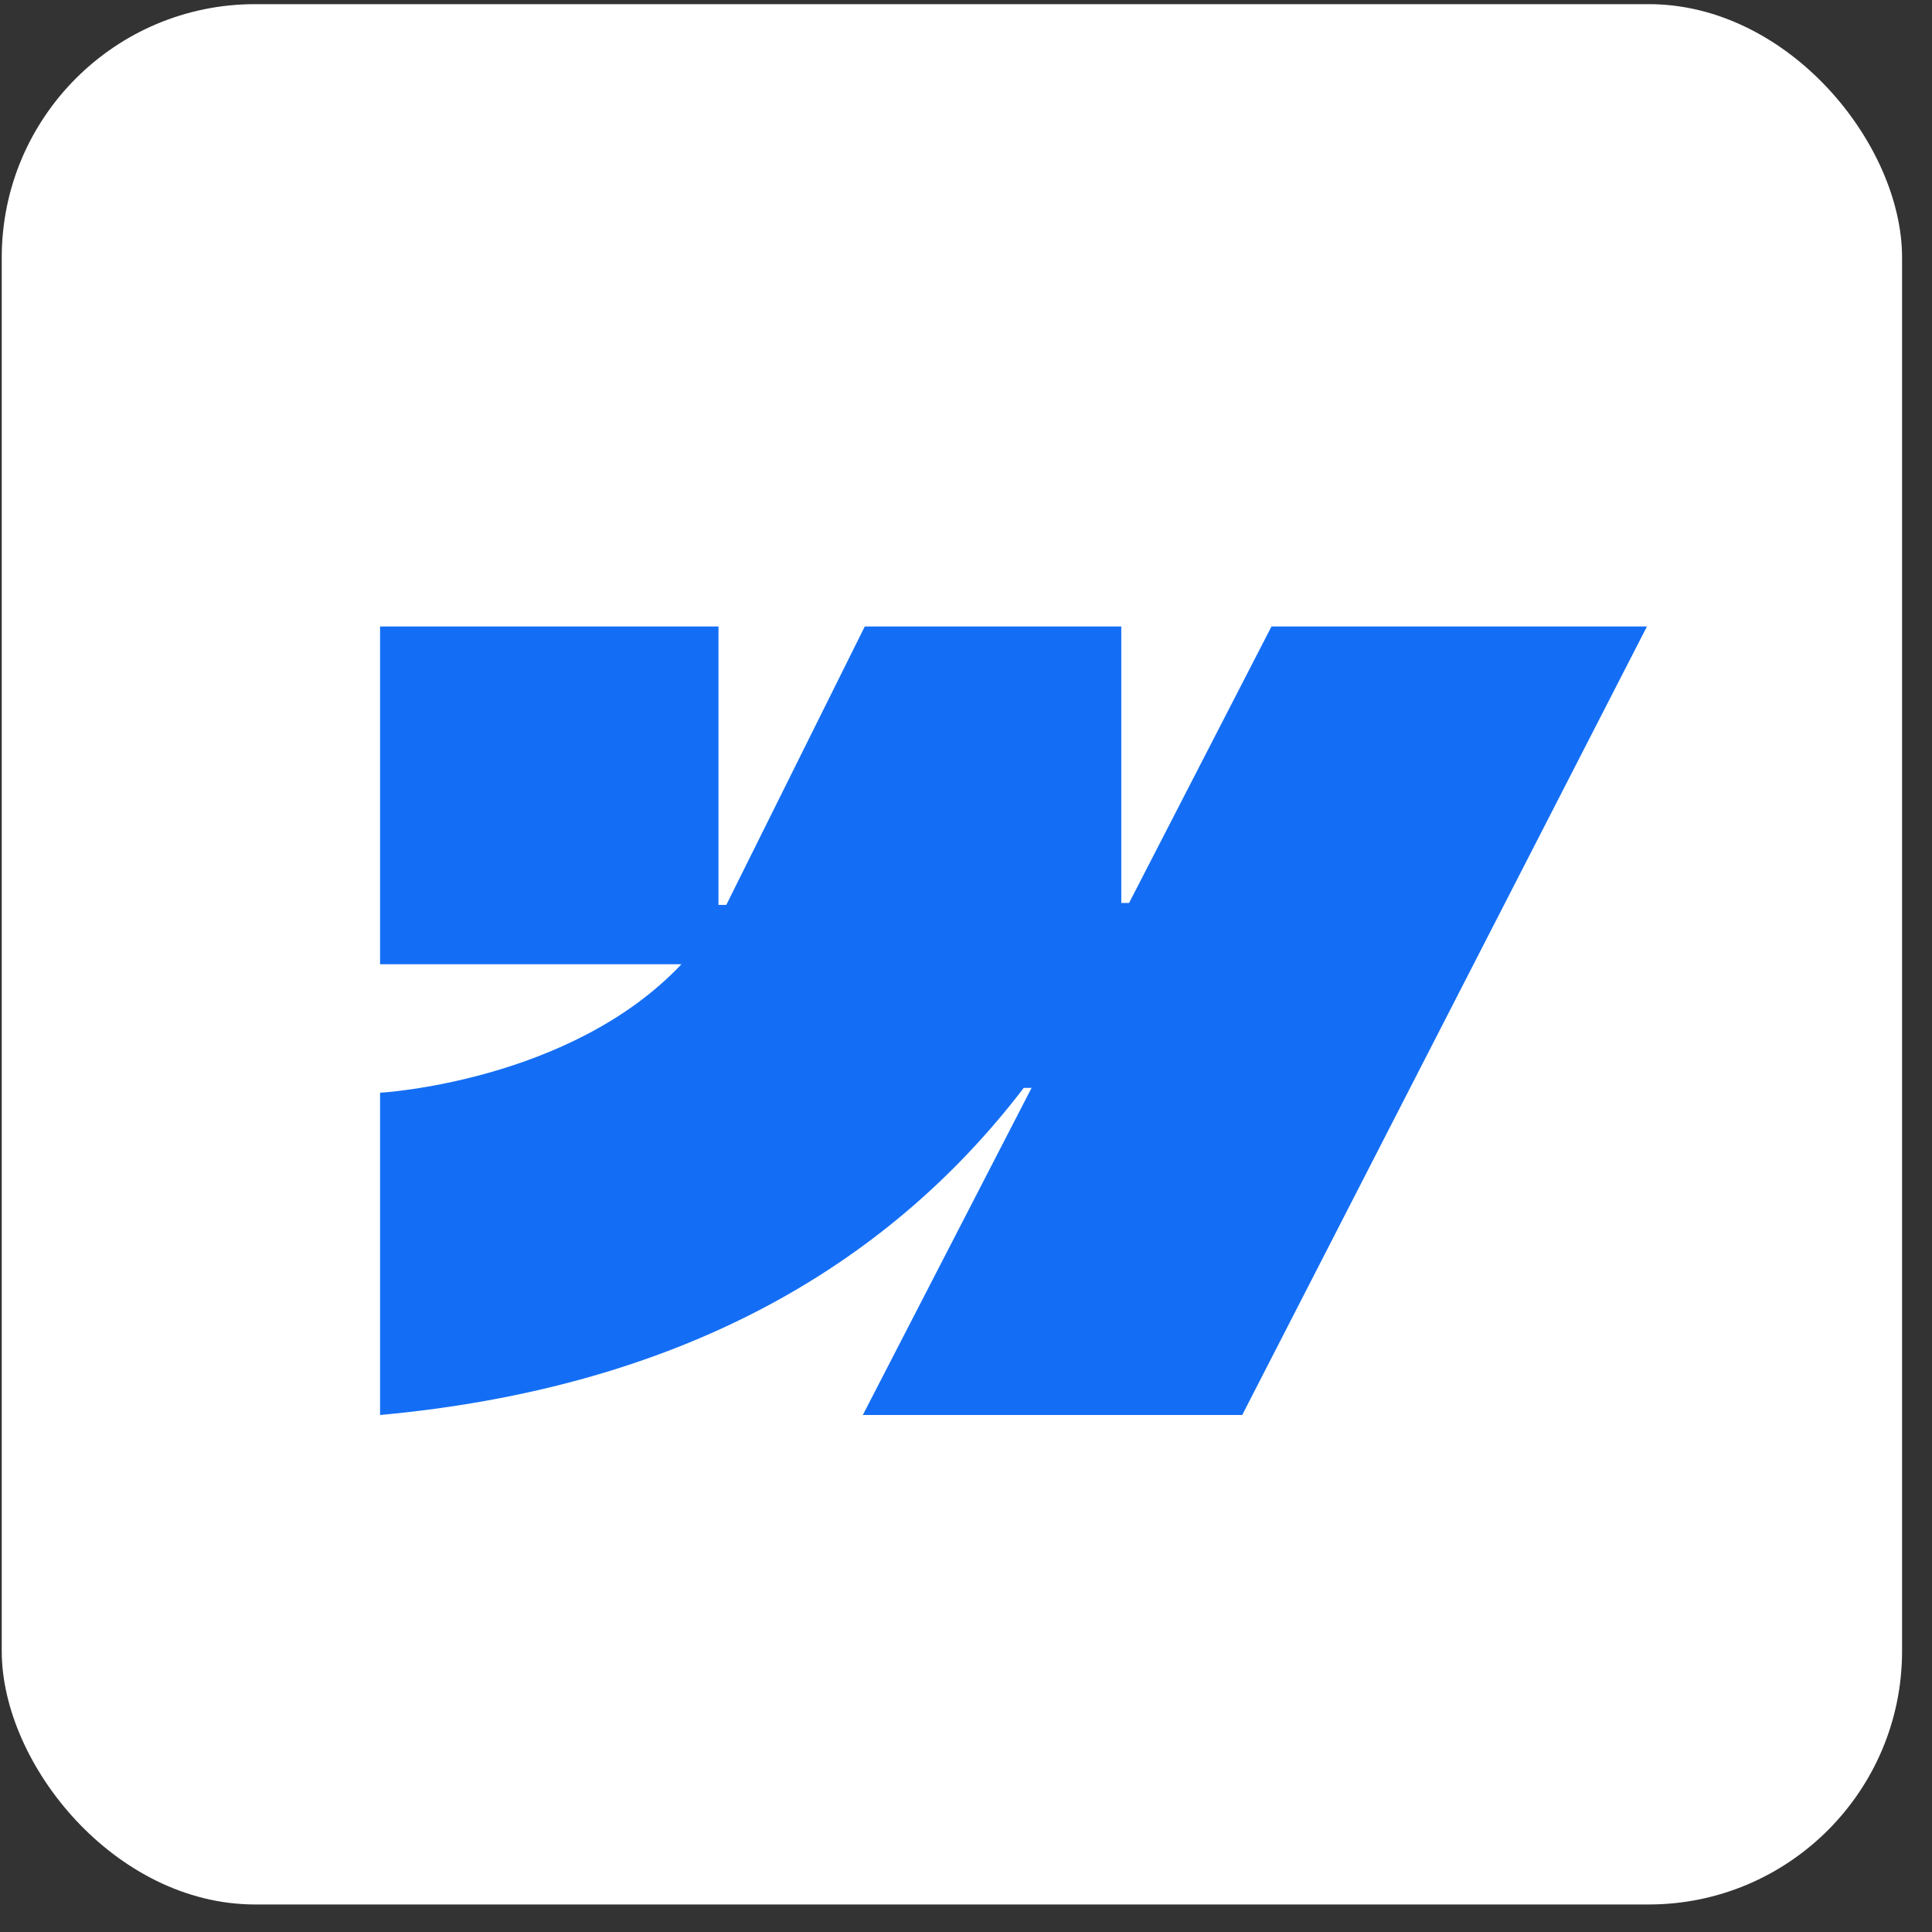 <svg xmlns="http://www.w3.org/2000/svg" width="61" height="61" viewBox="0 0 61 61" fill="none"><rect x="0" y="0" width="61" height="61" fill="#333333" stroke="none"/><rect x="0.055" y="0.131" width="60" height="60" rx="8" fill="white"></rect><path fill-rule="evenodd" clip-rule="evenodd" d="M52 19.78L39.221 44.677H27.242L32.57 34.349H32.323C27.951 40.066 21.361 43.816 12 44.677V34.502C12 34.502 18.005 34.164 21.515 30.445H12V19.78H22.685V28.571H22.932L27.304 19.78H35.403V28.509H35.649L40.145 19.78H52Z" fill="#146EF5"></path></svg>